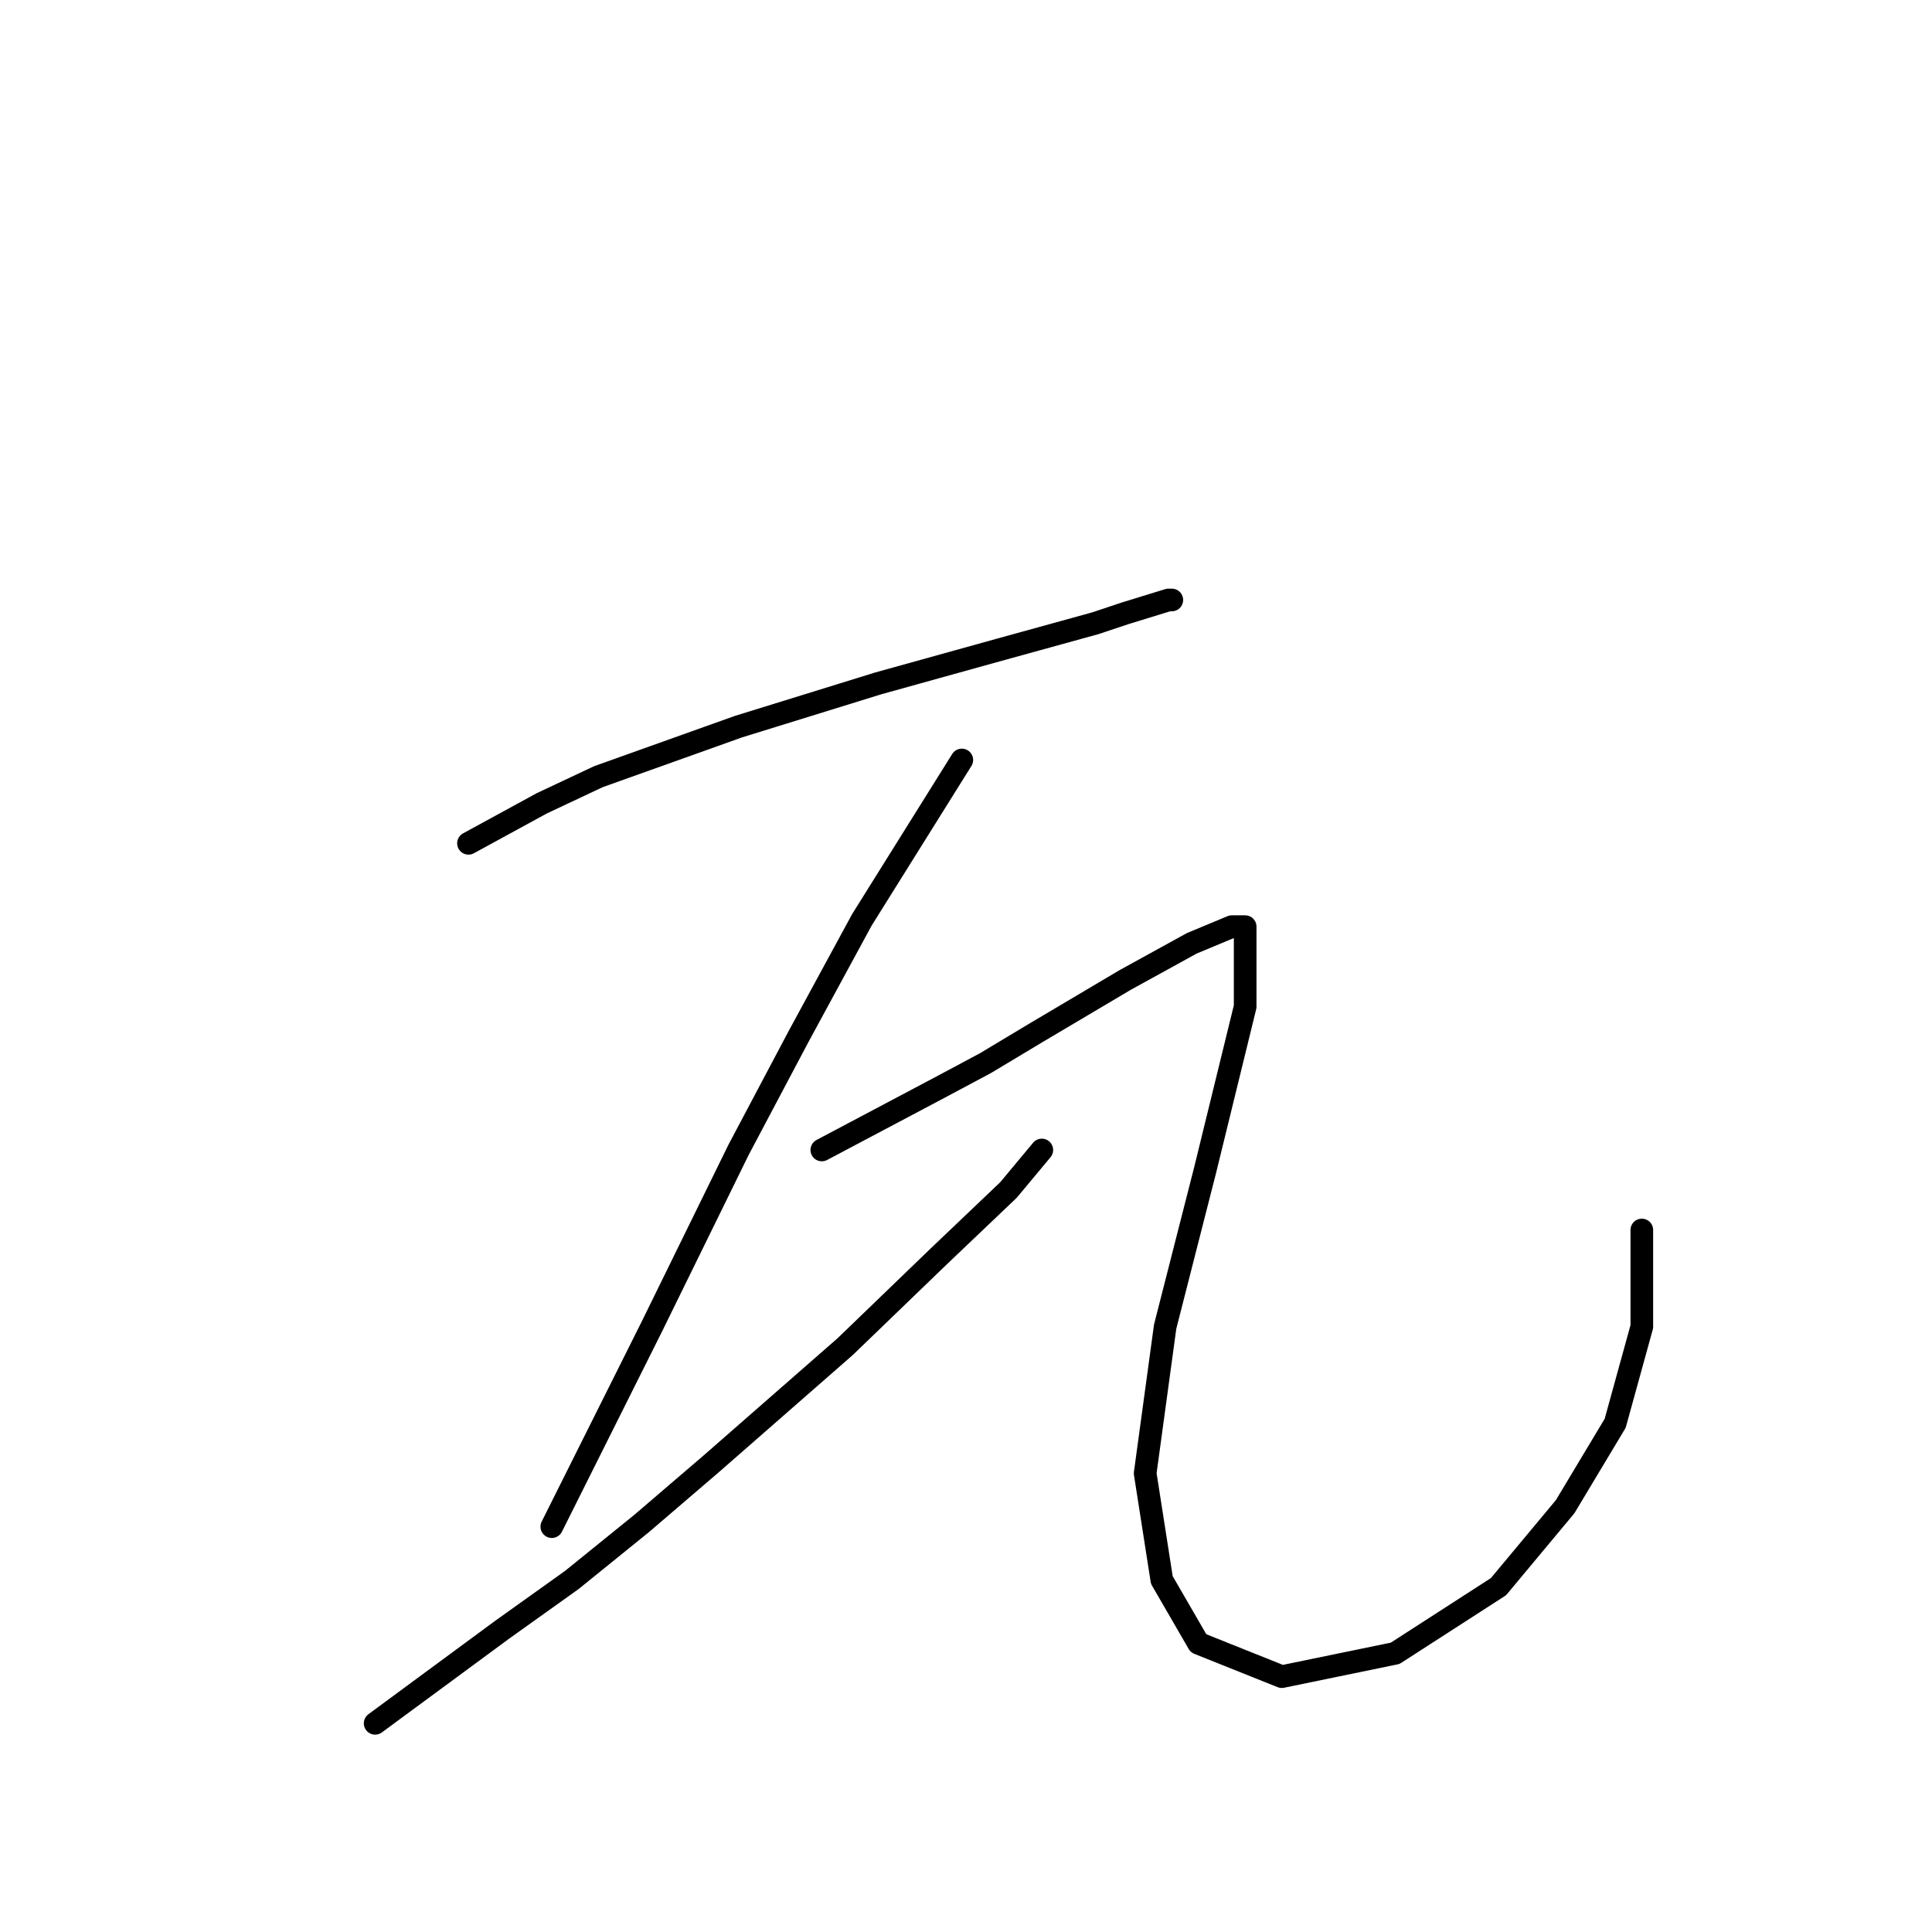 <?xml version="1.0" standalone="no"?>
    <svg width="256" height="256" xmlns="http://www.w3.org/2000/svg" version="1.1">
    <polyline stroke="black" stroke-width="3" stroke-linecap="round" fill="transparent" stroke-linejoin="round" points="62.076 111.743 71.793 106.442 79.302 102.909 97.853 96.284 116.404 90.542 132.305 86.125 145.113 82.591 149.089 81.266 154.831 79.499 155.272 79.499 155.272 79.499 " />
        <polyline stroke="black" stroke-width="3" stroke-linecap="round" fill="transparent" stroke-linejoin="round" points="127.446 100.7 114.195 121.901 105.803 137.361 97.853 152.378 86.369 175.788 78.86 190.805 73.118 202.289 73.118 202.289 " />
        <polyline stroke="black" stroke-width="3" stroke-linecap="round" fill="transparent" stroke-linejoin="round" points="49.709 228.349 66.493 215.981 75.768 209.356 85.044 201.847 94.319 193.897 111.987 178.438 124.354 166.512 133.63 157.678 138.046 152.378 138.046 152.378 " />
        <polyline stroke="black" stroke-width="3" stroke-linecap="round" fill="transparent" stroke-linejoin="round" points="108.895 152.378 123.912 144.428 130.538 140.894 137.163 136.919 149.089 129.852 157.922 124.993 163.223 122.785 164.99 122.785 164.99 133.385 159.689 155.028 154.389 175.788 151.739 195.222 153.947 209.356 158.806 217.748 169.848 222.165 184.865 219.073 198.558 210.239 207.392 199.639 214.017 188.596 217.55 175.788 217.55 162.979 217.55 162.979 " />
        </svg>